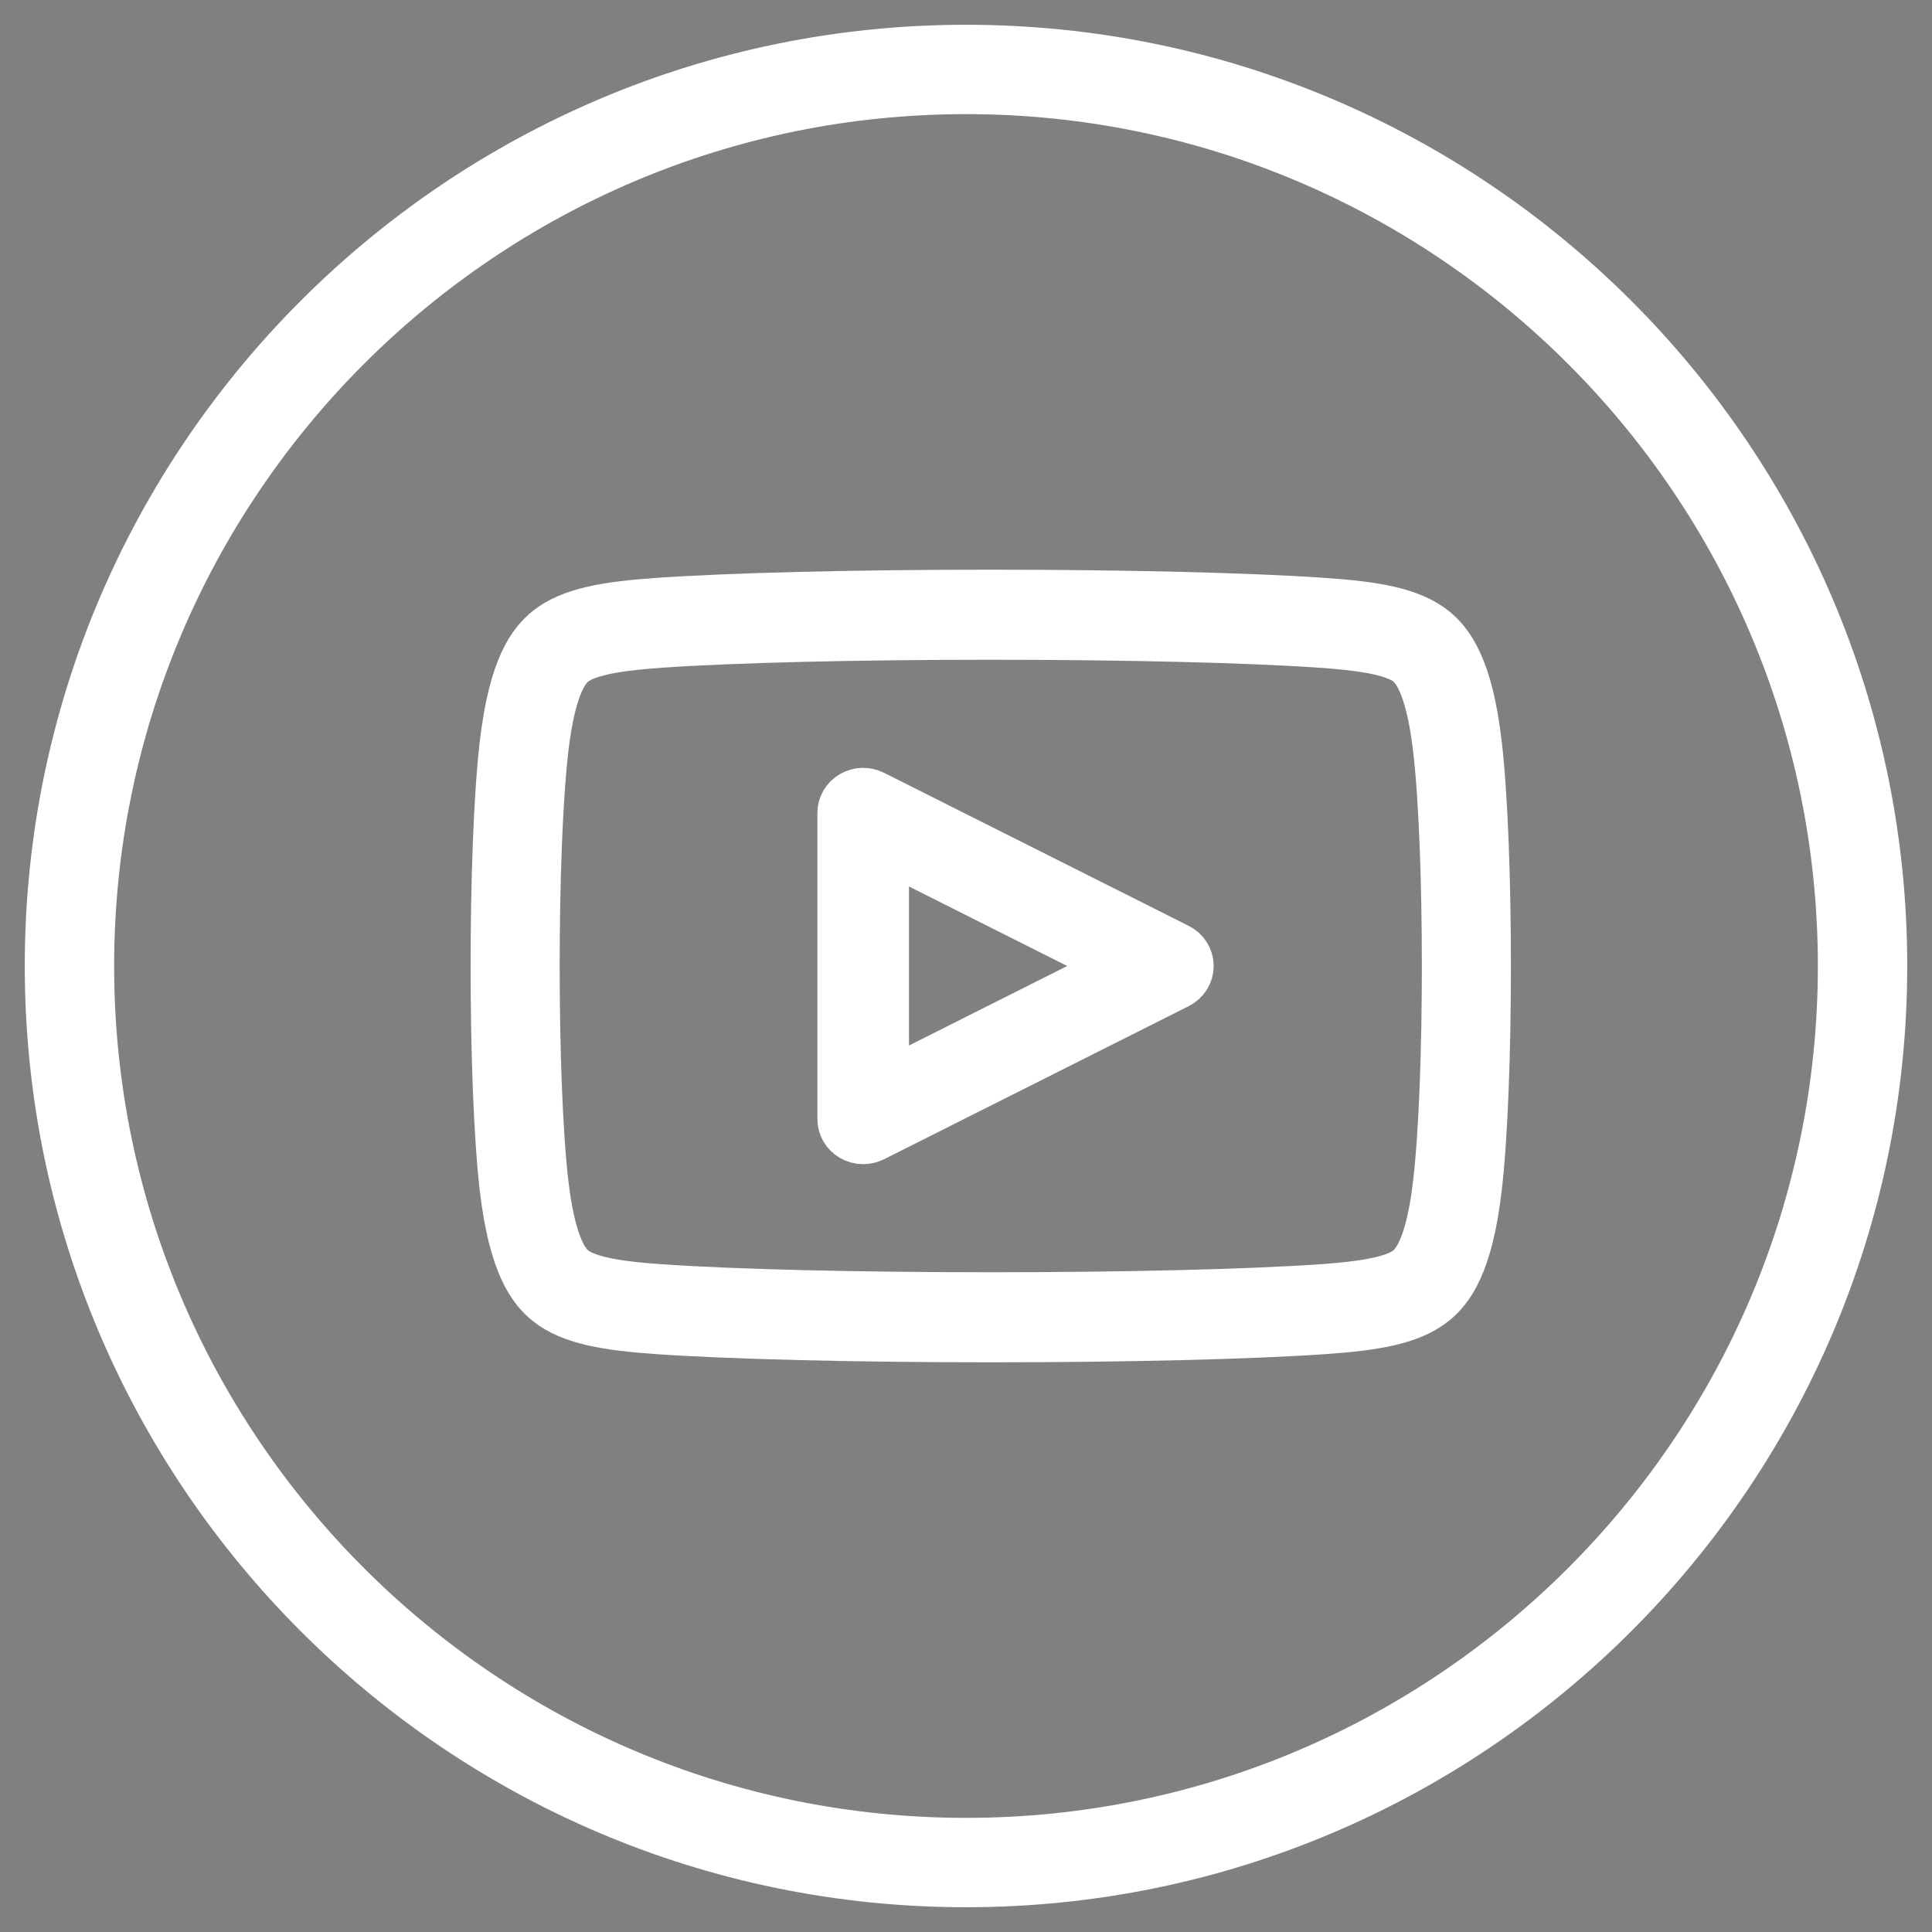 <?xml version="1.0" encoding="UTF-8"?>
<svg width="39px" height="39px" viewBox="0 0 39 39" version="1.1" xmlns="http://www.w3.org/2000/svg" xmlns:xlink="http://www.w3.org/1999/xlink">
    <rect x="0" y="0" width="39" height="39" fill="#808080" stroke="none"/>
    <!-- Generator: Sketch 56.3 (81716) - https://sketch.com -->
    <title>iconfinder_Neon_Line_Social_Circles_50Icon_10px_grid-45_658588</title>
    <desc>Created with Sketch.</desc>
    <g id="Welcome" stroke="none" stroke-width="1" fill="none" fill-rule="evenodd">
        <g id="Join" transform="translate(-353, -1522)" fill-rule="nonzero" stroke="#FFFFFF">
            <g id="iconfinder_Neon_Line_Social_Circles_50Icon_10px_grid-45_658588" transform="translate(354, 1523)">
                <path d="M18.5,0 C8.299,0 0,8.299 0,18.5 C0,28.701 8.299,37 18.5,37 C28.701,37 37,28.701 37,18.5 C37,8.299 28.701,0 18.5,0 Z M18.5,36.196 C8.743,36.196 0.804,28.258 0.804,18.501 C0.804,8.743 8.743,0.804 18.5,0.804 C28.258,0.804 36.196,8.743 36.196,18.5 C36.196,28.258 28.258,36.196 18.5,36.196 Z" id="Shape" fill="#000000"></path>
                <path d="M27.932,11.723 C27.47,11.355 26.744,11.236 25.723,11.165 C24.242,11.062 21.729,11 19,11 C16.271,11 13.758,11.061 12.277,11.165 C11.256,11.236 10.53,11.355 10.069,11.723 C9.75,11.978 9.361,12.47 9.18,14.037 C8.94,16.122 8.94,20.877 9.18,22.963 C9.361,24.528 9.75,25.021 10.068,25.276 C10.53,25.646 11.256,25.764 12.278,25.836 C13.766,25.938 16.279,26 19,26 C21.72,26 24.234,25.939 25.723,25.836 C26.744,25.765 27.47,25.646 27.933,25.275 C28.251,25.019 28.64,24.524 28.819,22.963 C29.06,20.877 29.06,16.122 28.819,14.037 C28.64,12.474 28.251,11.98 27.932,11.723 Z M28.025,22.868 C27.917,23.813 27.719,24.407 27.439,24.632 C27.121,24.887 26.366,24.972 25.669,25.02 C24.197,25.122 21.704,25.182 19,25.182 C16.296,25.182 13.803,25.122 12.332,25.02 C11.635,24.972 10.879,24.887 10.561,24.632 C10.28,24.408 10.083,23.815 9.974,22.868 C9.739,20.827 9.739,16.173 9.974,14.133 C10.083,13.185 10.28,12.591 10.56,12.368 C10.879,12.114 11.635,12.029 12.331,11.98 C13.795,11.878 16.288,11.818 18.999,11.818 C21.711,11.818 24.205,11.878 25.668,11.98 C26.365,12.029 27.121,12.114 27.439,12.367 C27.719,12.592 27.916,13.186 28.025,14.133 C28.261,16.173 28.261,20.827 28.025,22.868 Z" id="Shape" fill="#FFFFFF"></path>
                <path d="M22.772,18.137 L16.621,15.047 C16.489,14.98 16.332,14.985 16.204,15.06 C16.077,15.134 16,15.266 16,15.41 L16,21.591 C16,21.734 16.078,21.867 16.204,21.941 C16.272,21.98 16.348,22 16.425,22 C16.492,22 16.559,21.984 16.621,21.954 L22.772,18.863 C22.912,18.792 23,18.652 23,18.5 C23,18.347 22.912,18.207 22.772,18.137 Z M16.849,20.916 L16.849,16.084 L21.657,18.5 L16.849,20.916 Z" id="Shape" fill="#FFFFFF"></path>
            </g>
        </g>
    </g>
</svg>